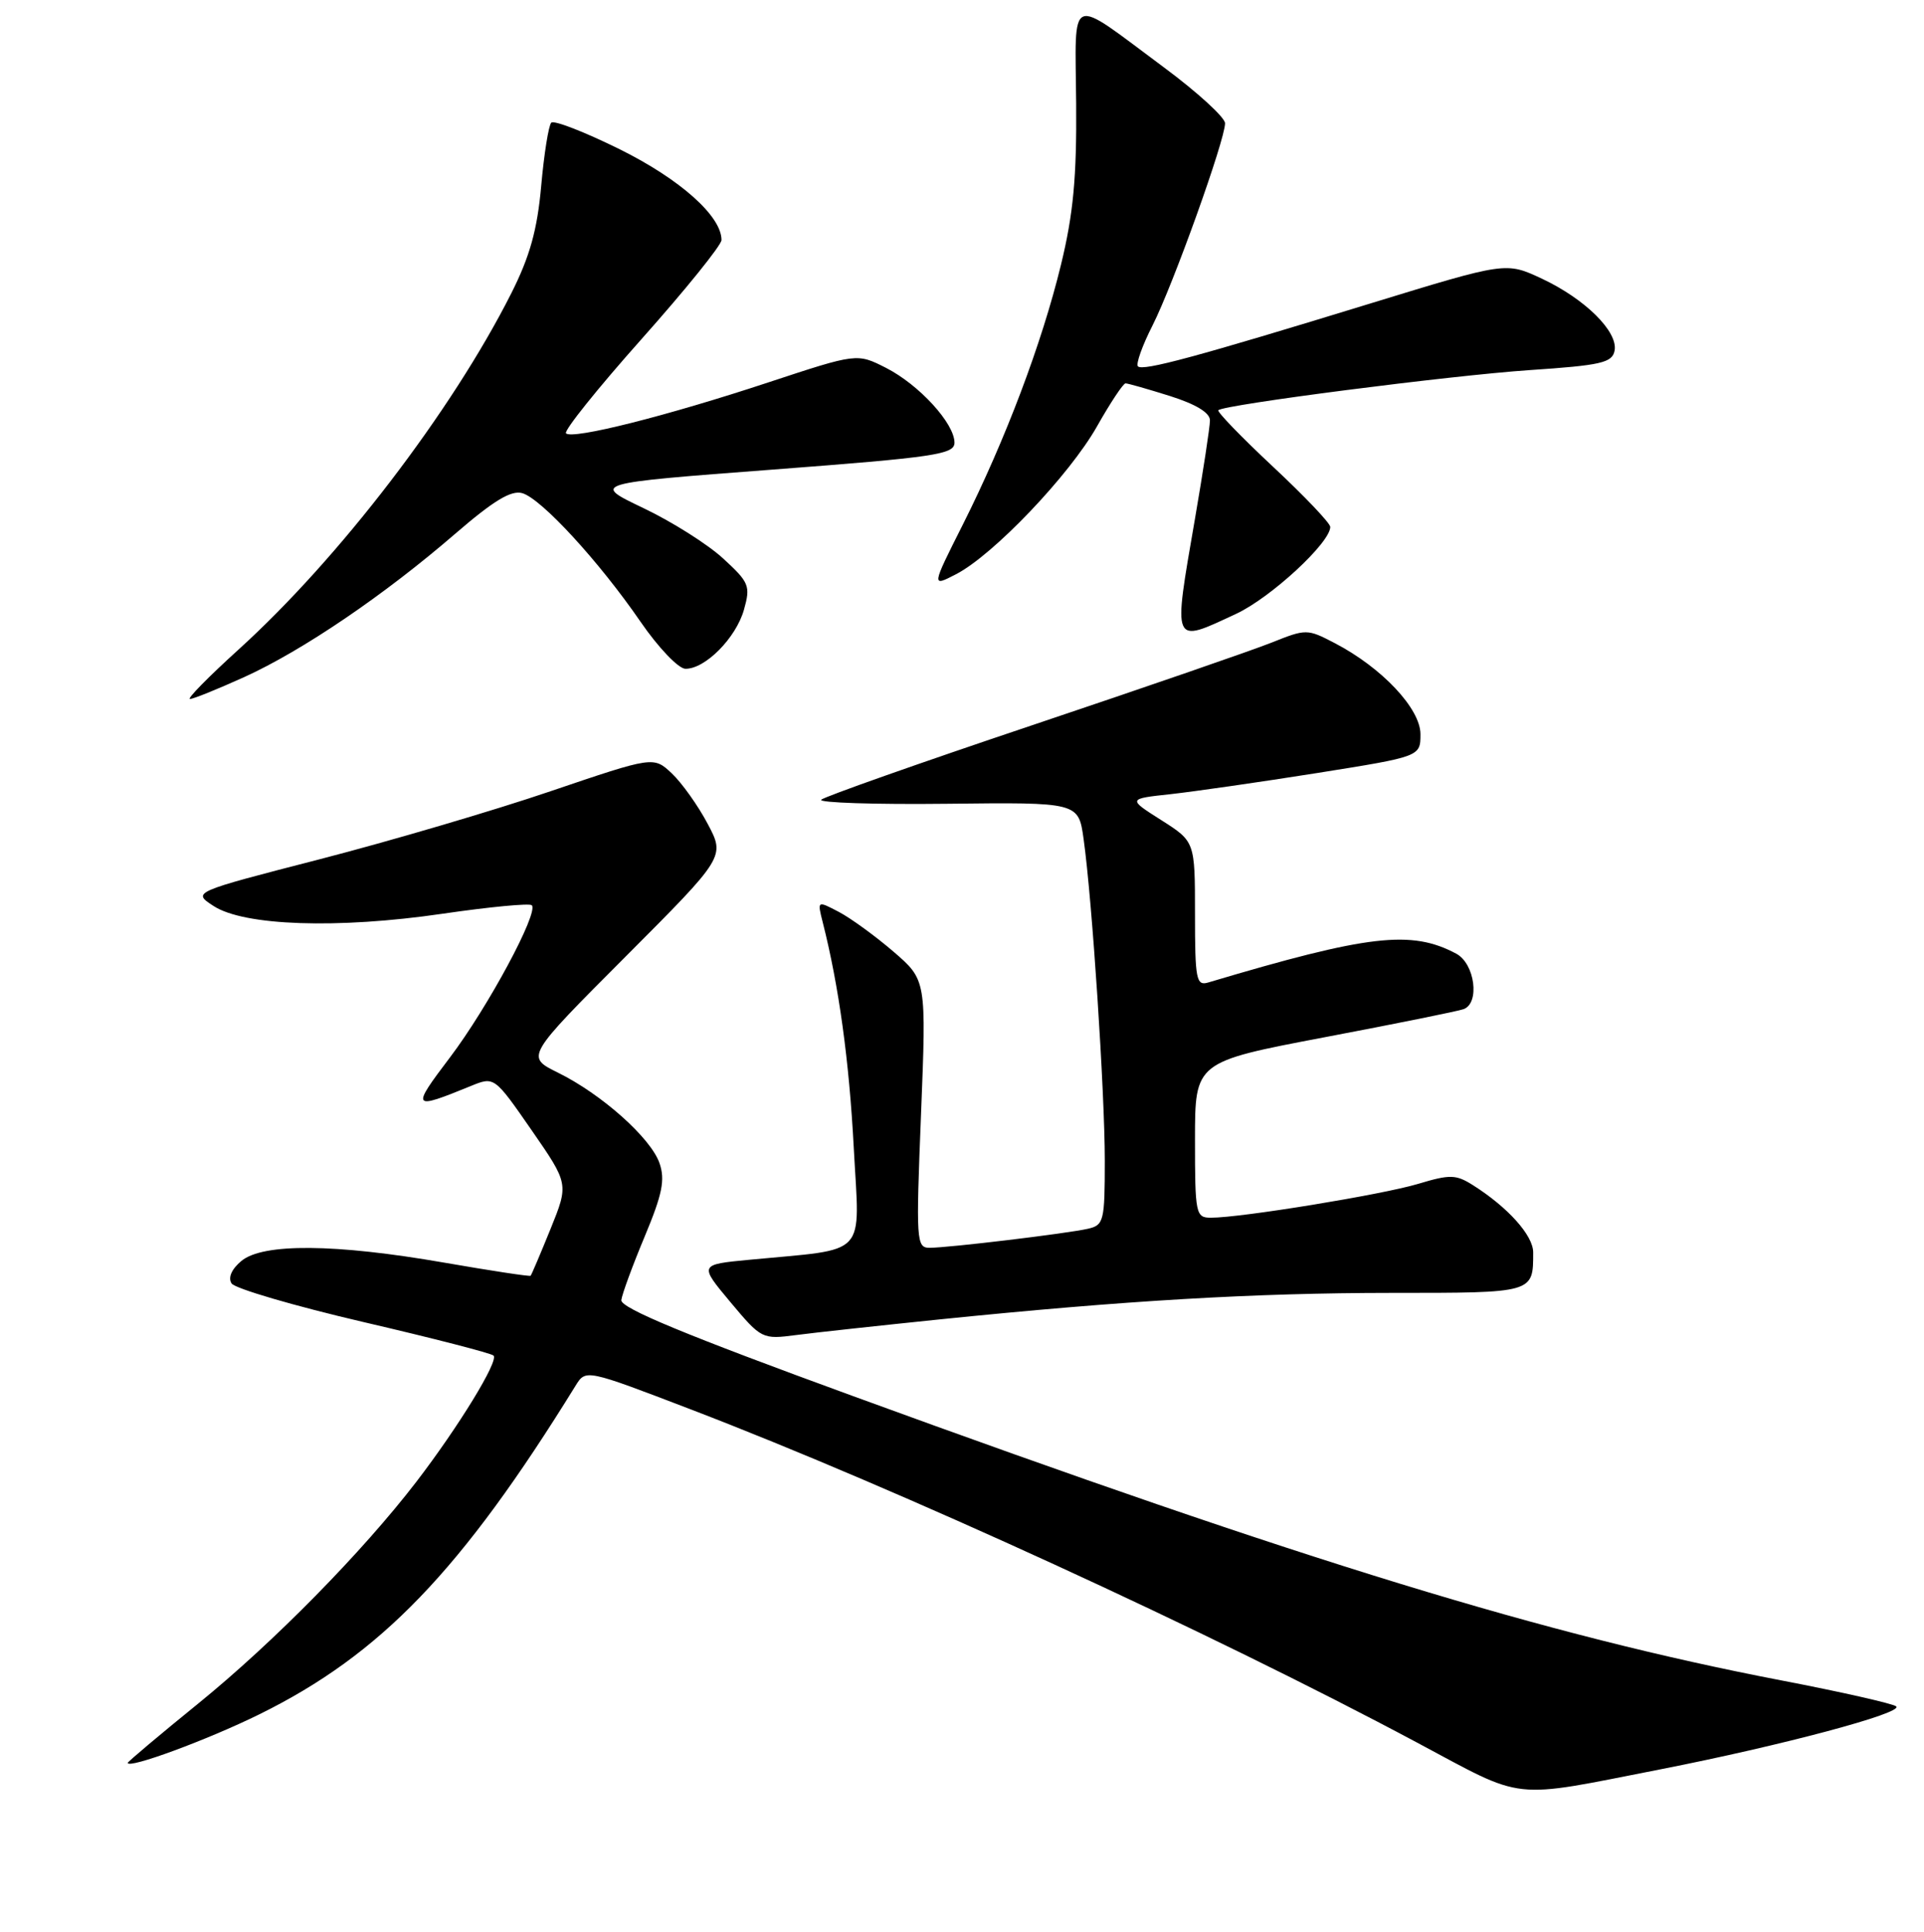 <?xml version="1.0" encoding="UTF-8" standalone="no"?>
<!DOCTYPE svg PUBLIC "-//W3C//DTD SVG 1.1//EN" "http://www.w3.org/Graphics/SVG/1.1/DTD/svg11.dtd" >
<svg xmlns="http://www.w3.org/2000/svg" xmlns:xlink="http://www.w3.org/1999/xlink" version="1.1" viewBox="0 0 256 257">
 <g >
 <path fill="currentColor"
d=" M 221.00 235.37 C 237.05 232.22 253.32 227.88 252.30 227.01 C 251.86 226.64 244.97 225.08 237.00 223.55 C 205.71 217.53 174.12 207.85 113.50 185.73 C 91.25 177.61 82.55 174.01 82.67 172.96 C 82.77 172.16 84.17 168.35 85.78 164.50 C 88.13 158.87 88.52 156.96 87.75 154.74 C 86.59 151.39 80.04 145.55 74.22 142.69 C 69.95 140.58 69.95 140.58 83.22 127.28 C 96.49 113.98 96.49 113.98 94.15 109.58 C 92.87 107.16 90.72 104.15 89.39 102.89 C 86.96 100.61 86.96 100.61 73.23 105.27 C 65.68 107.84 51.87 111.90 42.54 114.31 C 25.58 118.68 25.58 118.68 28.40 120.52 C 32.45 123.18 44.95 123.60 58.88 121.56 C 65.12 120.65 70.47 120.14 70.76 120.43 C 71.71 121.38 64.92 134.00 59.88 140.66 C 54.67 147.54 54.78 147.69 62.64 144.48 C 65.77 143.20 65.77 143.20 70.73 150.35 C 75.68 157.50 75.68 157.50 73.25 163.50 C 71.91 166.80 70.72 169.60 70.60 169.72 C 70.49 169.84 65.30 169.05 59.08 167.97 C 44.59 165.45 34.98 165.37 32.12 167.75 C 30.82 168.83 30.32 169.97 30.81 170.74 C 31.25 171.42 39.14 173.73 48.36 175.88 C 57.57 178.02 65.37 180.03 65.67 180.34 C 66.38 181.05 61.02 189.80 55.39 197.14 C 48.21 206.48 36.44 218.45 26.45 226.57 C 21.25 230.79 17.00 234.37 17.00 234.52 C 17.00 235.38 27.60 231.47 34.50 228.07 C 50.67 220.10 61.36 208.99 76.60 184.32 C 77.95 182.15 77.95 182.15 91.97 187.52 C 119.49 198.07 160.97 217.10 188.50 231.80 C 203.15 239.62 200.67 239.35 221.00 235.37 Z  M 125.00 175.53 C 149.72 173.01 166.81 172.01 185.14 172.00 C 204.14 172.00 204.00 172.04 204.00 166.61 C 204.00 164.36 200.64 160.61 195.97 157.66 C 193.72 156.24 192.93 156.22 188.68 157.50 C 183.91 158.93 165.13 162.00 161.12 162.00 C 159.10 162.00 159.00 161.53 159.00 151.63 C 159.00 141.27 159.00 141.27 176.25 137.99 C 185.74 136.19 194.06 134.51 194.75 134.25 C 196.93 133.44 196.24 128.20 193.77 126.88 C 187.80 123.68 182.08 124.35 160.75 130.71 C 159.17 131.18 159.00 130.31 159.00 121.59 C 159.00 111.96 159.00 111.96 154.52 109.11 C 150.04 106.27 150.04 106.27 155.77 105.65 C 158.92 105.30 167.69 104.04 175.25 102.84 C 189.00 100.65 189.00 100.65 189.00 97.67 C 189.00 94.28 183.87 88.82 177.60 85.56 C 173.94 83.65 173.79 83.65 169.19 85.49 C 166.61 86.52 152.24 91.48 137.25 96.51 C 122.27 101.54 109.68 105.99 109.27 106.39 C 108.87 106.79 116.41 107.04 126.02 106.93 C 143.50 106.73 143.50 106.73 144.18 111.62 C 145.32 119.72 147.00 145.31 147.00 154.42 C 147.00 162.46 146.87 162.99 144.75 163.47 C 141.93 164.11 126.19 166.00 123.69 166.00 C 121.92 166.00 121.87 165.14 122.55 148.19 C 123.26 130.38 123.26 130.38 118.88 126.60 C 116.47 124.53 113.20 122.15 111.62 121.32 C 108.74 119.81 108.74 119.81 109.46 122.66 C 111.62 131.17 112.99 141.12 113.60 152.74 C 114.38 167.47 115.70 166.06 99.75 167.59 C 93.01 168.23 93.01 168.23 97.18 173.22 C 101.31 178.15 101.42 178.20 105.93 177.61 C 108.44 177.28 117.03 176.35 125.00 175.53 Z  M 32.51 90.07 C 40.26 86.55 51.14 79.16 60.58 71.00 C 65.69 66.59 68.02 65.18 69.50 65.61 C 72.05 66.36 79.72 74.70 85.23 82.72 C 87.58 86.14 90.26 88.95 91.19 88.97 C 93.82 89.02 97.93 84.87 98.99 81.11 C 99.88 77.95 99.69 77.48 96.22 74.30 C 94.17 72.41 89.40 69.40 85.60 67.59 C 78.71 64.30 78.71 64.30 102.85 62.47 C 124.43 60.83 127.00 60.45 127.00 58.89 C 127.00 56.33 122.30 51.19 117.89 48.94 C 114.03 46.98 114.03 46.98 102.27 50.86 C 88.66 55.36 76.17 58.50 75.31 57.65 C 74.99 57.32 79.51 51.68 85.36 45.11 C 91.21 38.54 96.00 32.61 96.00 31.93 C 96.00 28.75 90.50 23.85 82.48 19.87 C 77.81 17.56 73.71 15.96 73.35 16.32 C 73.00 16.67 72.39 20.46 72.01 24.73 C 71.49 30.58 70.50 34.11 68.04 39.00 C 60.10 54.73 45.14 74.27 31.71 86.44 C 27.74 90.04 24.85 92.98 25.27 92.99 C 25.70 93.00 28.95 91.68 32.51 90.07 Z  M 164.50 81.65 C 169.10 79.50 177.00 72.20 177.00 70.10 C 177.00 69.60 173.56 65.99 169.36 62.07 C 165.17 58.15 161.90 54.77 162.11 54.57 C 162.91 53.83 192.91 49.96 203.49 49.24 C 213.05 48.60 214.52 48.26 214.83 46.65 C 215.31 44.13 210.91 39.77 205.15 37.07 C 200.38 34.84 200.38 34.84 182.44 40.34 C 159.24 47.46 152.07 49.40 151.41 48.74 C 151.11 48.44 151.98 45.99 153.35 43.30 C 156.09 37.89 163.00 18.63 163.00 16.40 C 163.00 15.63 159.34 12.28 154.86 8.96 C 141.95 -0.62 143.07 -1.07 143.19 13.74 C 143.27 23.60 142.81 28.48 141.17 35.22 C 138.63 45.67 133.78 58.51 128.10 69.81 C 123.93 78.09 123.93 78.09 127.21 76.39 C 132.17 73.83 142.31 63.19 145.96 56.73 C 147.74 53.58 149.45 51.00 149.76 51.00 C 150.07 51.00 152.73 51.76 155.66 52.68 C 159.13 53.78 161.00 54.91 160.99 55.93 C 160.99 56.79 160.09 62.67 159.00 69.00 C 156.06 86.04 155.89 85.66 164.50 81.65 Z "/>
</g>
</svg>